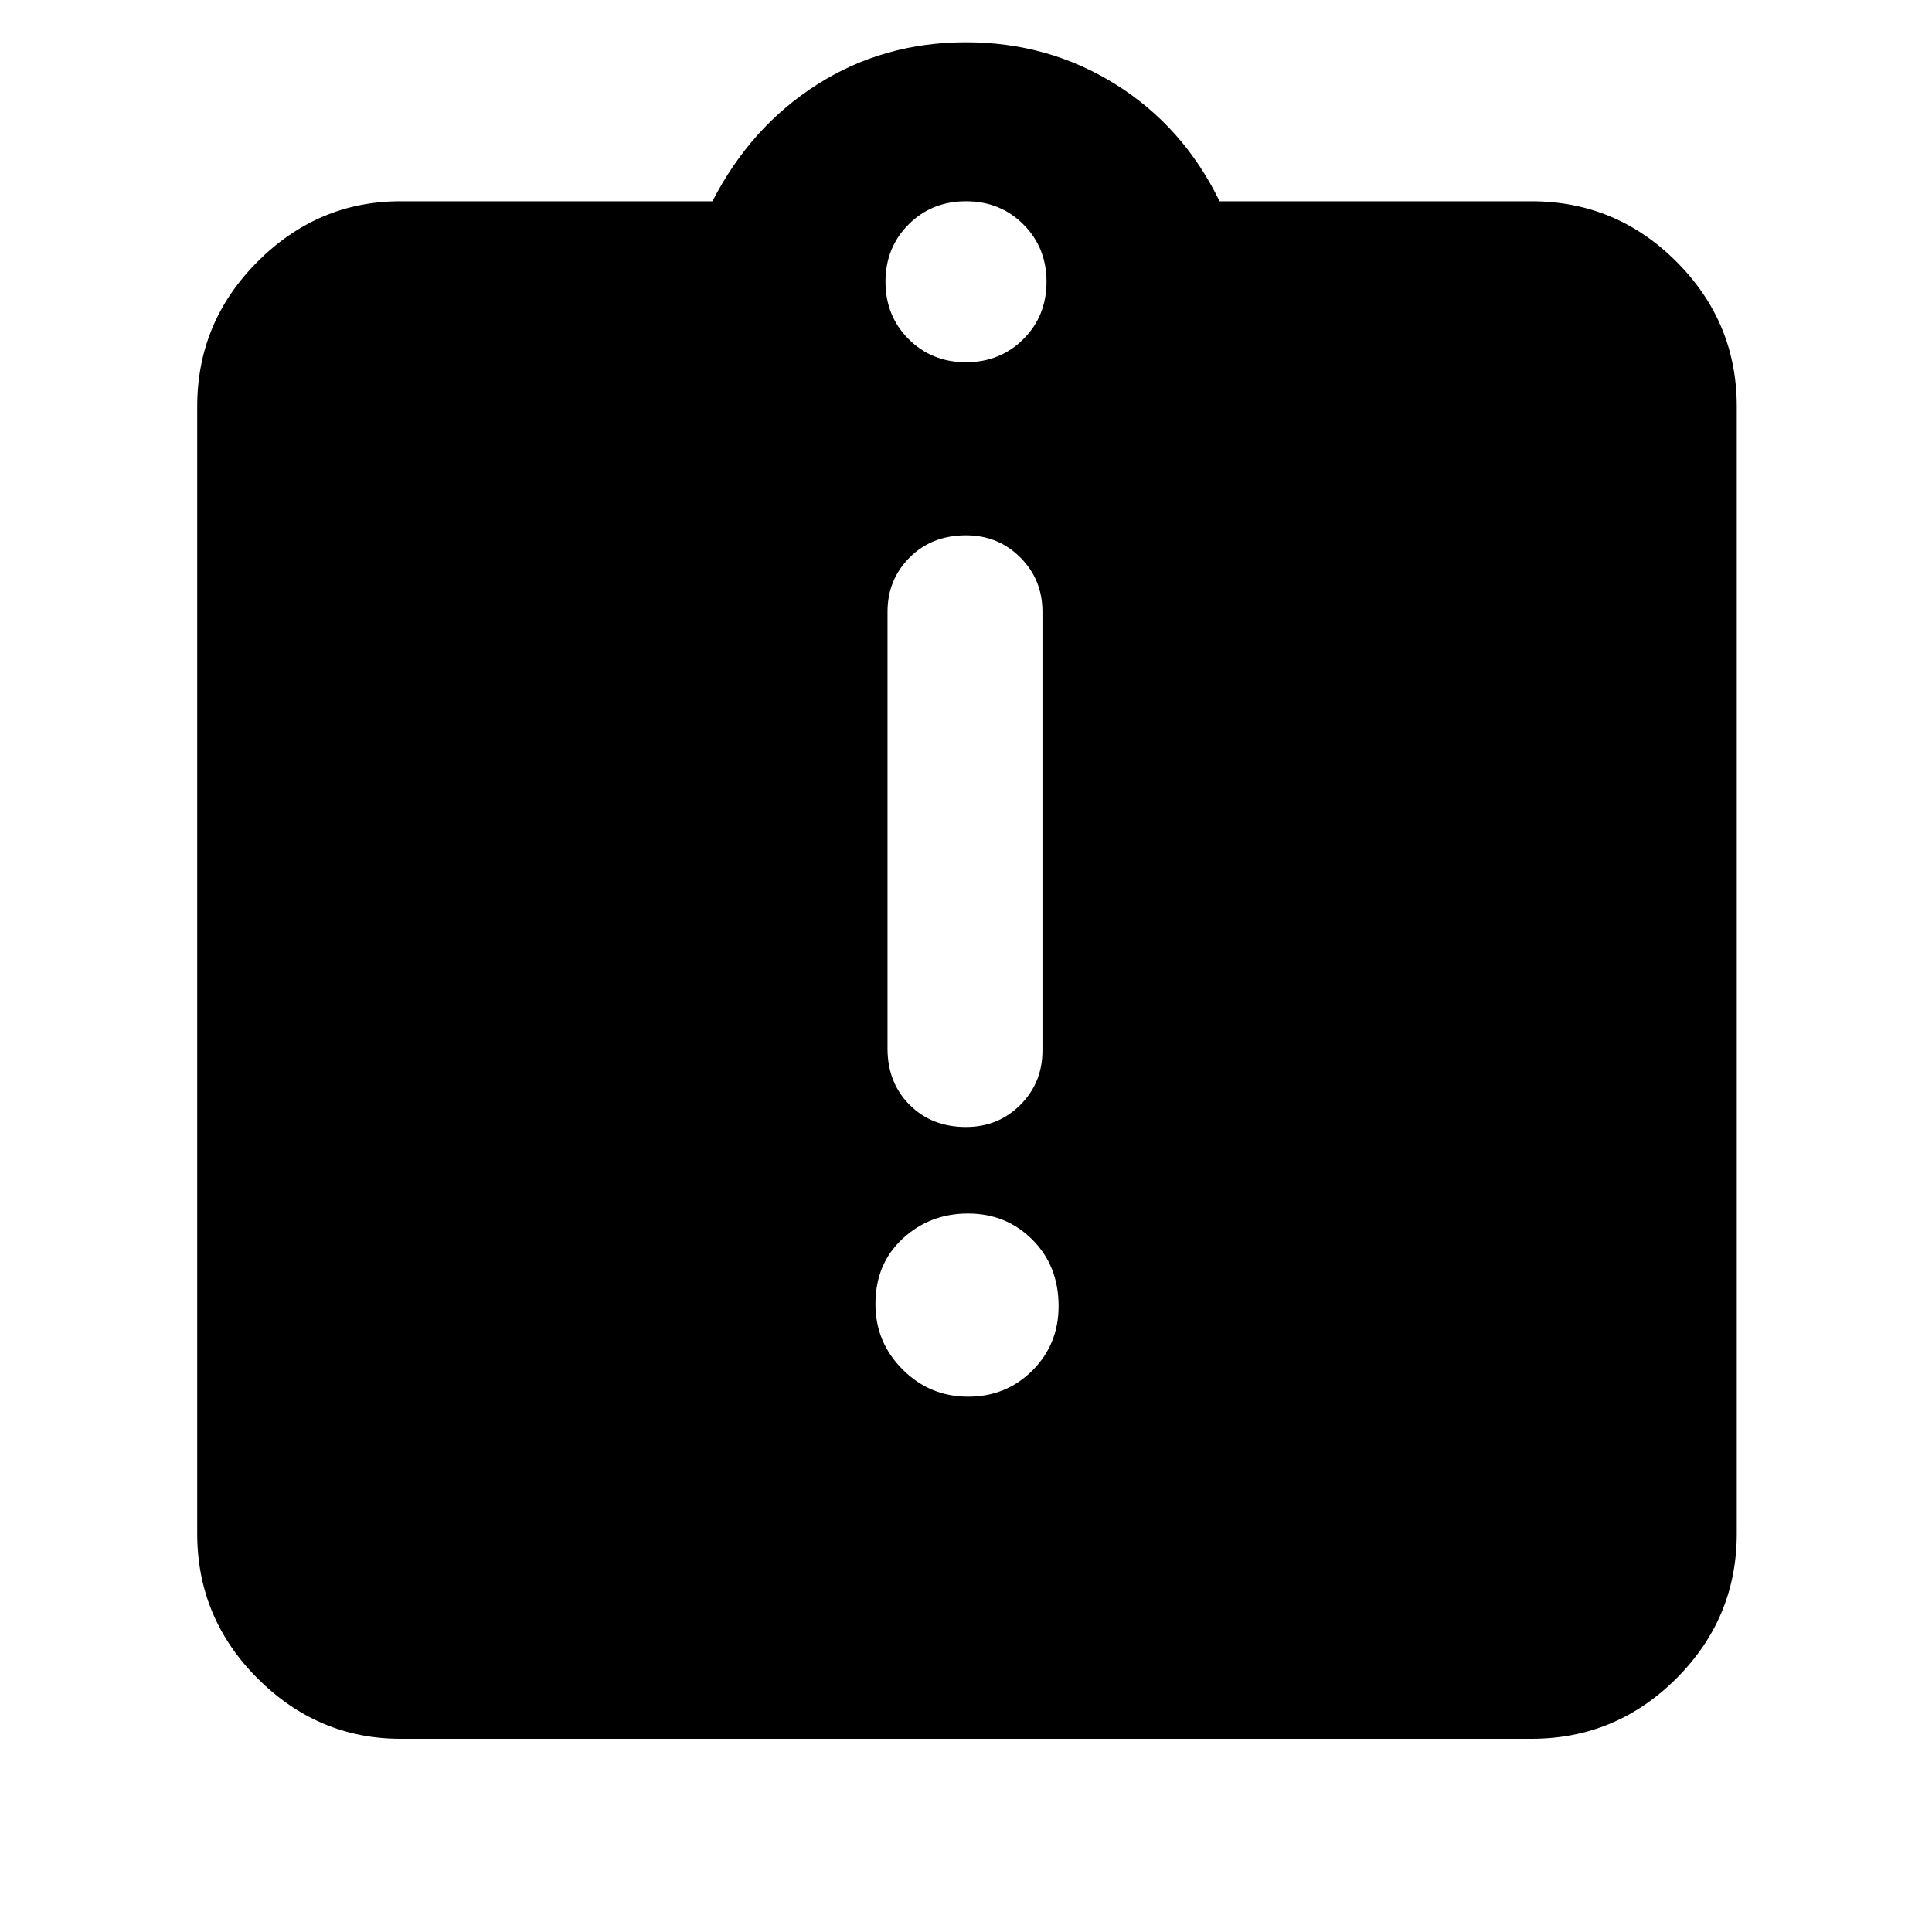 <svg xmlns="http://www.w3.org/2000/svg" height="40" width="40"><path d="M20.042 28.917Q20.833 28.917 21.375 28.375Q21.917 27.833 21.917 27.042Q21.917 26.208 21.375 25.667Q20.833 25.125 20.042 25.125Q19.25 25.125 18.688 25.646Q18.125 26.167 18.125 27Q18.125 27.792 18.688 28.354Q19.25 28.917 20.042 28.917ZM20 23.333Q20.667 23.333 21.125 22.875Q21.583 22.417 21.583 21.75V12.667Q21.583 12 21.125 11.542Q20.667 11.083 20 11.083Q19.292 11.083 18.833 11.542Q18.375 12 18.375 12.667V21.708Q18.375 22.417 18.833 22.875Q19.292 23.333 20 23.333ZM8.292 36Q6.583 36 5.333 34.75Q4.083 33.5 4.083 31.75V8.417Q4.083 6.667 5.333 5.417Q6.583 4.167 8.292 4.167H14.75Q15.542 2.625 16.917 1.75Q18.292 0.875 20 0.875Q21.708 0.875 23.104 1.75Q24.5 2.625 25.25 4.167H31.708Q33.458 4.167 34.708 5.417Q35.958 6.667 35.958 8.417V31.75Q35.958 33.5 34.708 34.75Q33.458 36 31.708 36ZM20 7.5Q20.708 7.5 21.188 7.021Q21.667 6.542 21.667 5.833Q21.667 5.125 21.188 4.646Q20.708 4.167 20 4.167Q19.292 4.167 18.812 4.646Q18.333 5.125 18.333 5.833Q18.333 6.542 18.812 7.021Q19.292 7.5 20 7.5Z"/></svg>